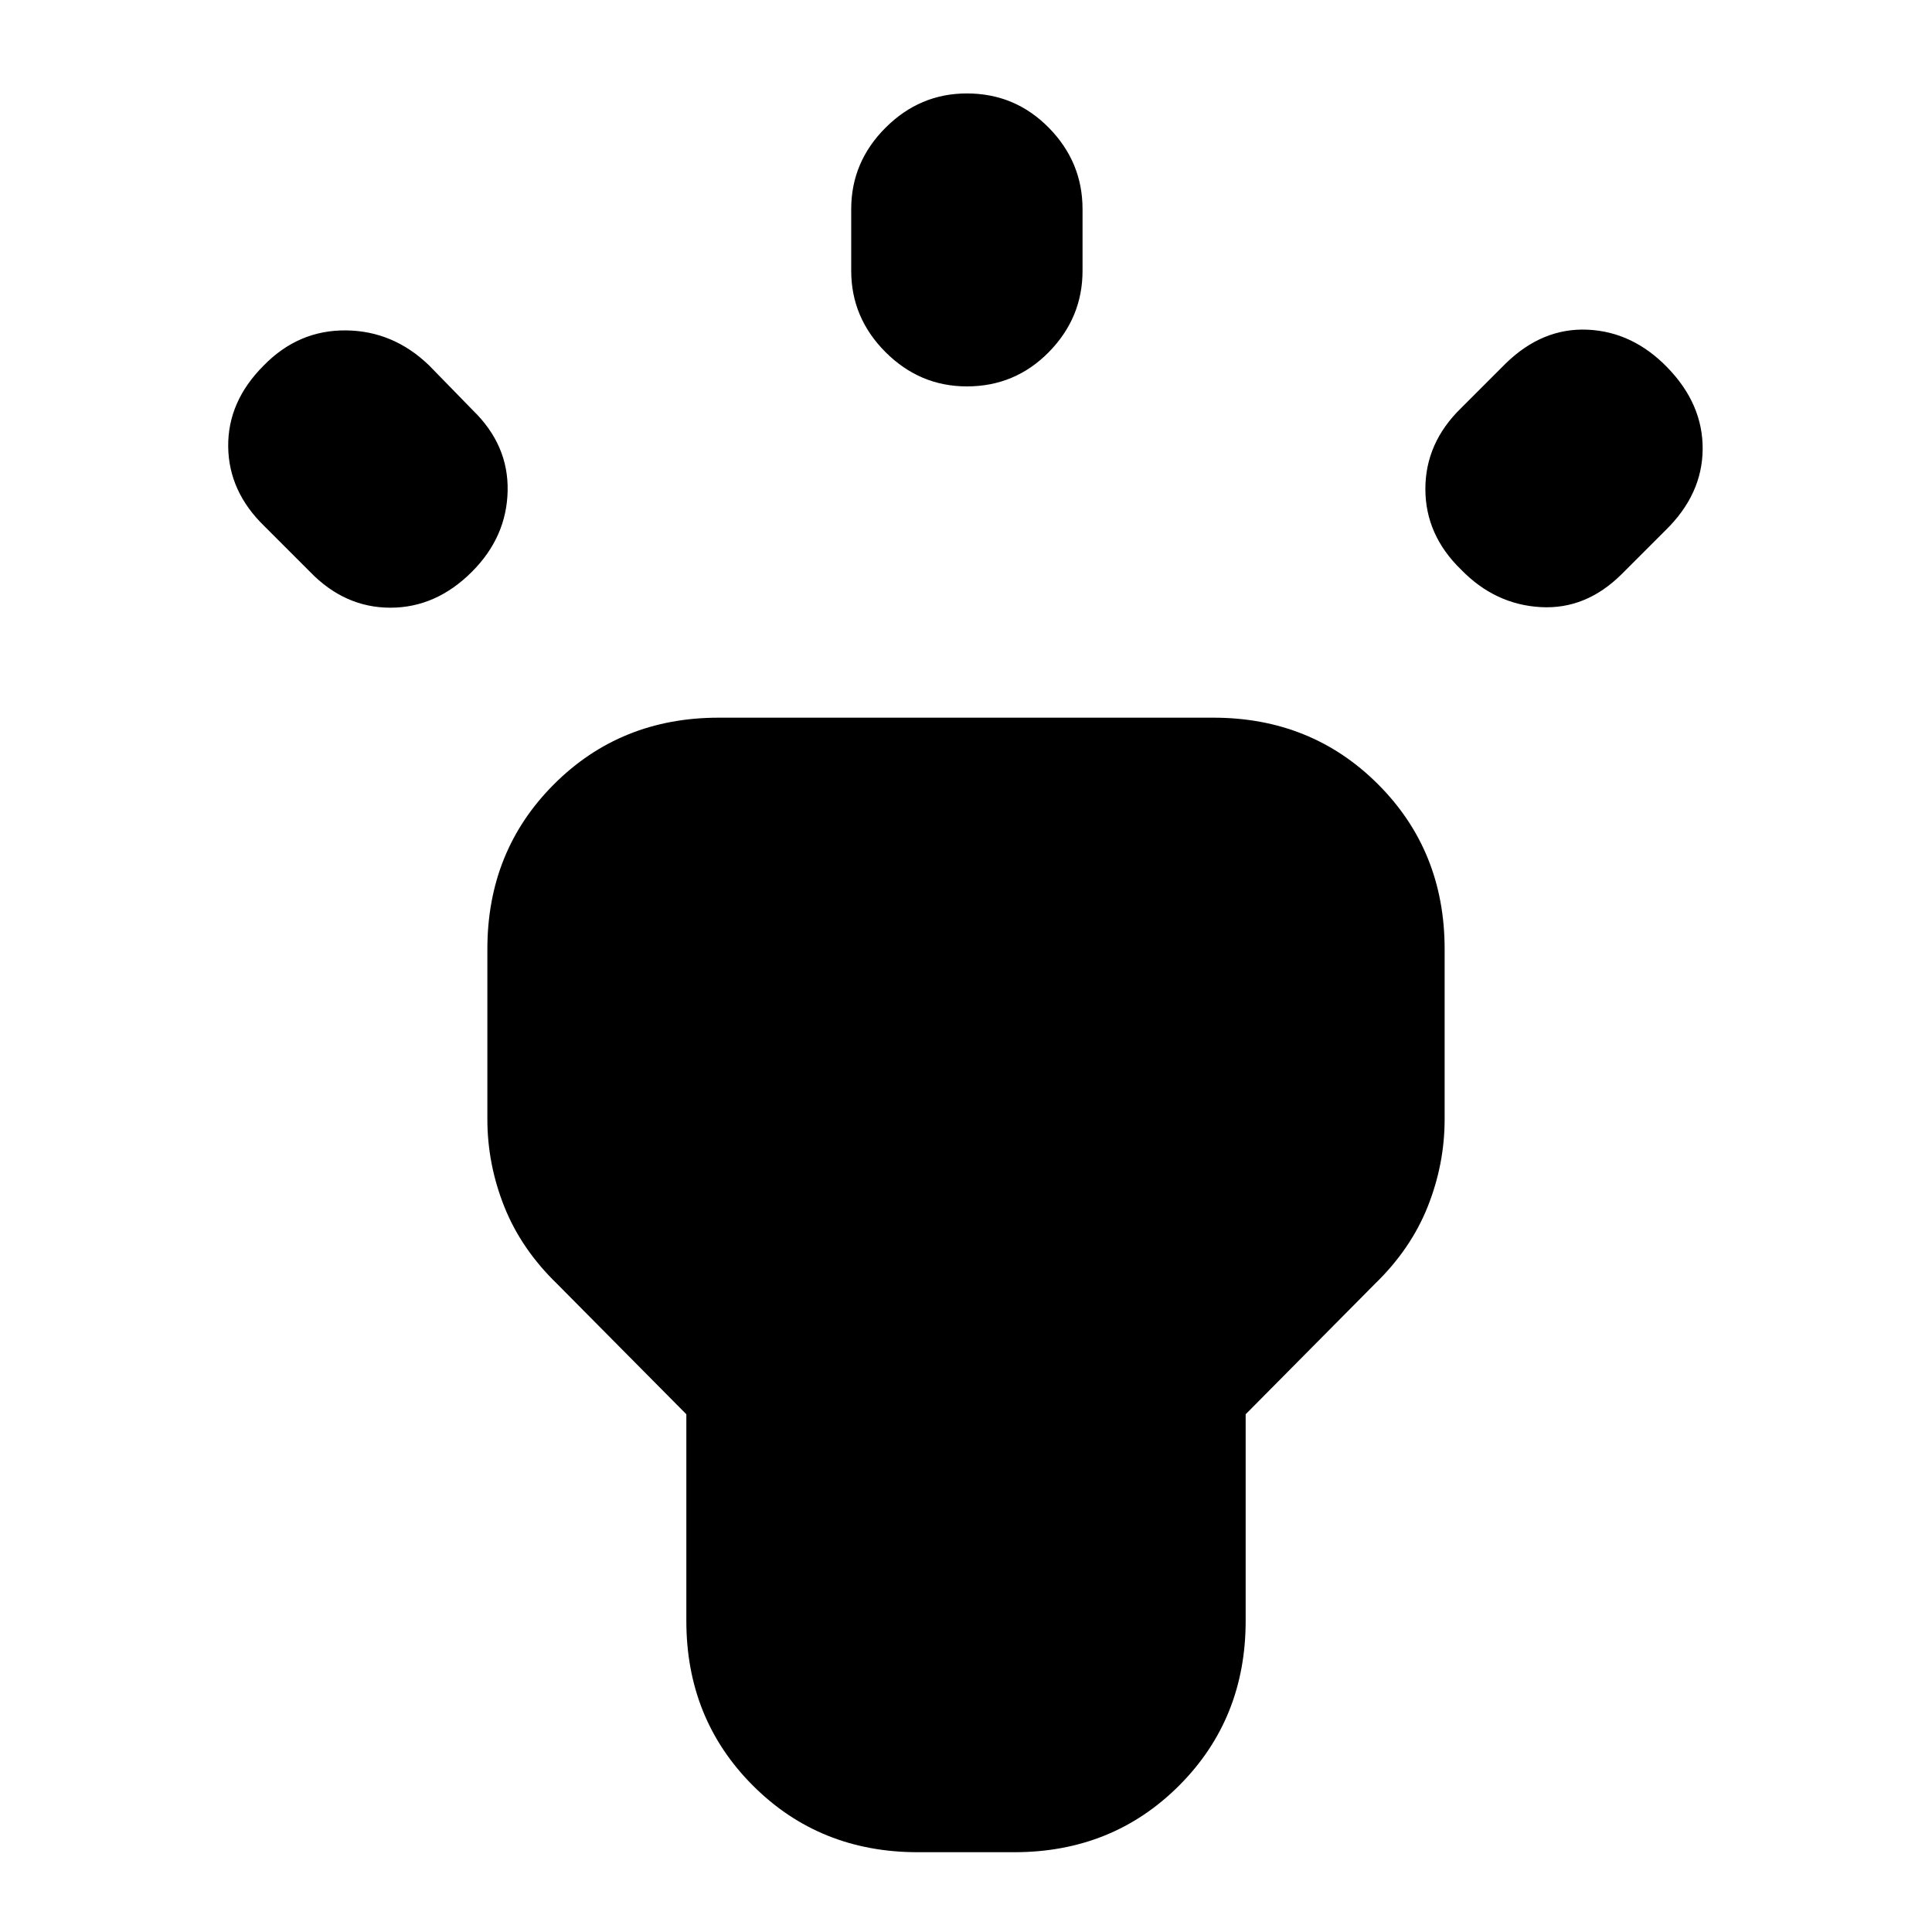 <svg xmlns="http://www.w3.org/2000/svg" height="20" viewBox="0 -960 960 960" width="20"><path d="m154.04-675.87-22.61-22.61q-17.82-17.26-18.04-39.65-.22-22.39 17.61-40.22 17.26-17.69 40.87-17.48 23.61.22 41.43 17.48l21.61 22.17q17.83 17.27 17.33 40.16-.5 22.89-17.76 40.15-17.83 17.83-40.5 17.83-22.68 0-39.94-17.83Zm268.92-149.61v-30.61q0-23.39 17.04-40.43 17.04-17.05 40.43-17.05 23.96 0 40.72 17.05 16.76 17.04 16.76 40.43v30.61q0 23.39-16.76 40.44Q504.39-768 480.43-768q-23.39 0-40.43-17.04-17.04-17.05-17.04-40.44Zm303 68.3 22.17-22.17q18.26-17.83 40.72-16.83 22.45 1 39.72 18.83 17.69 18.26 17.47 40.65-.21 22.4-18.47 40.22l-21.61 21.61q-17.83 17.83-40.44 16.54-22.61-1.28-39.43-18.54-17.83-17.26-17.83-40.15 0-22.89 17.7-40.16ZM341.04-154.61v-102.65l-64.21-64.78Q259-339.3 250.59-360.41q-8.42-21.11-8.42-43.5v-84.52q0-48.79 33.09-81.87 33.09-33.09 81.87-33.09h245.74q48.78 0 81.87 33.09 33.09 33.08 33.09 81.87v84.52q0 22.39-8.42 43.5-8.41 21.11-26.24 38.37l-64.21 64.78v102.65q0 48.78-33.09 81.87T504-39.65h-48q-48.78 0-81.87-33.09t-33.09-81.87Z"/></svg>